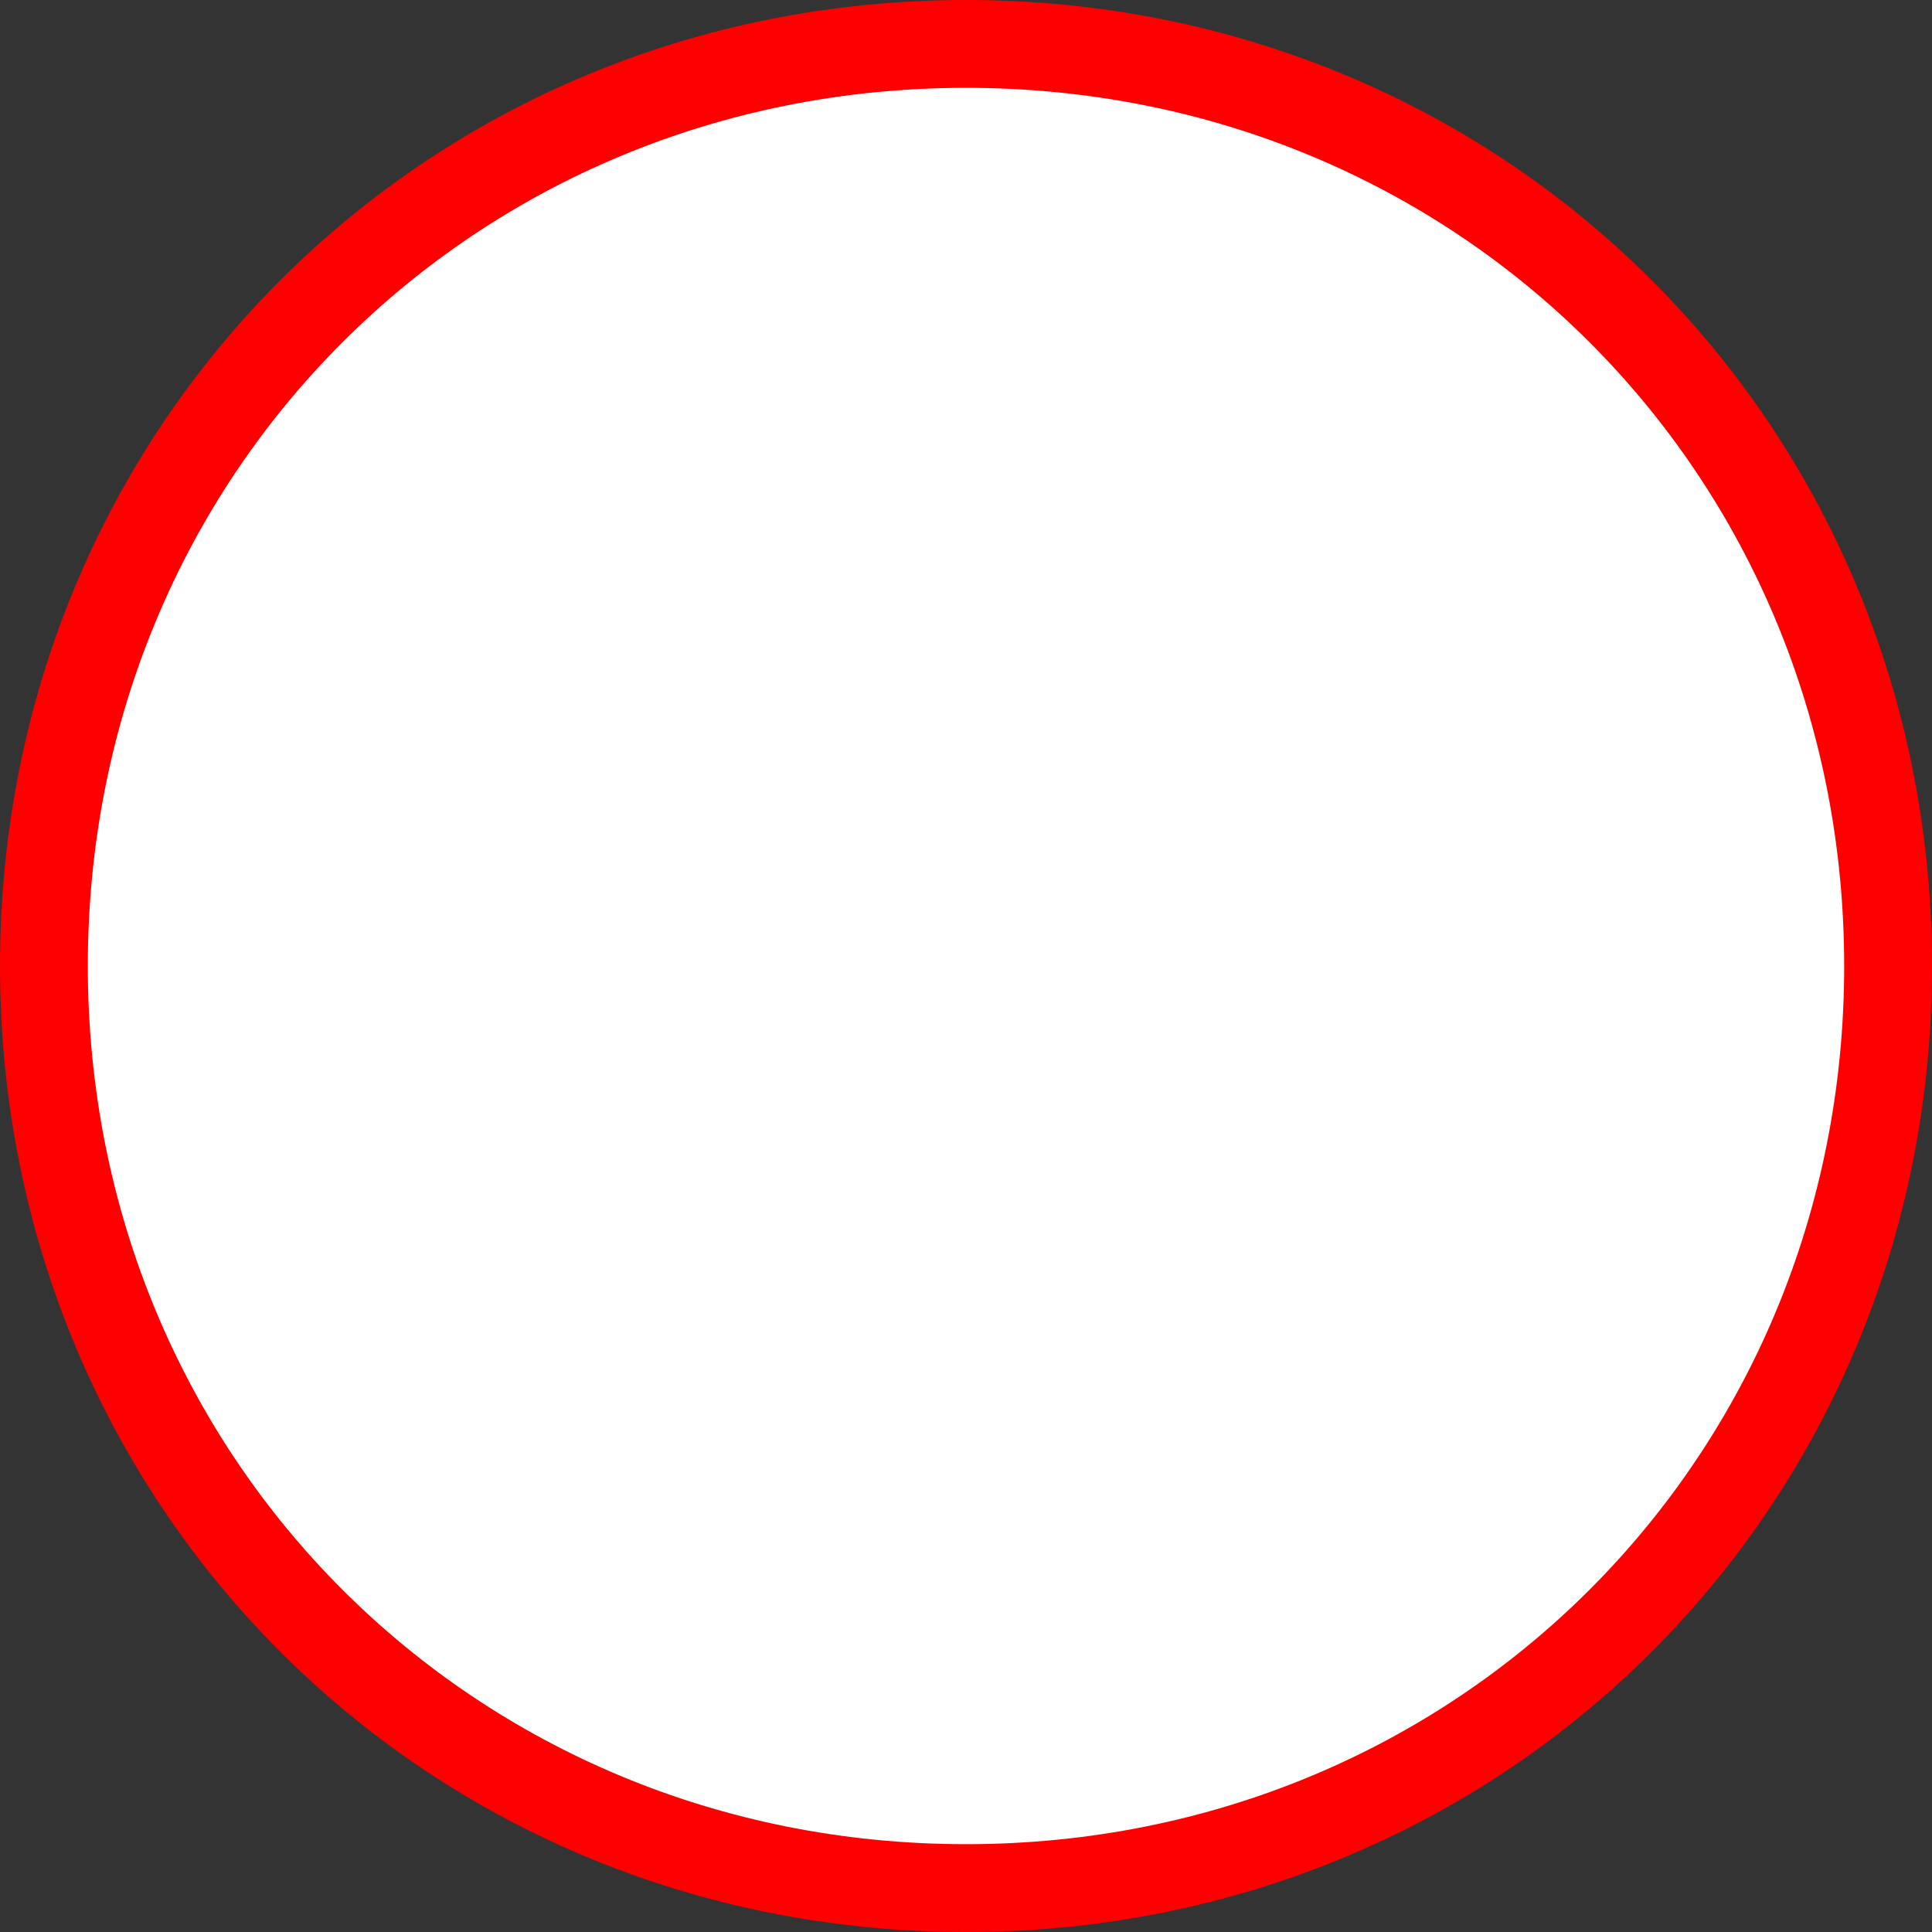 ﻿<?xml version="1.0" encoding="utf-8"?>
<svg version="1.1" xmlns:xlink="http://www.w3.org/1999/xlink" width="66px" height="66px" xmlns="http://www.w3.org/2000/svg">
  <rect width="100%" height="100%" fill="#333333" stroke="none"/>
  <g transform="matrix(1 0 0 1 -320 -590 )">
    <path d="M 353 592  C 370.36 592  384 605.64  384 623  C 384 640.36  370.36 654  353 654  C 335.64 654  322 640.36  322 623  C 322 605.64  335.64 592  353 592  Z " fill-rule="nonzero" fill="#ffffff" stroke="none" />
    <path d="M 353 591.5  C 370.64 591.5  384.5 605.36  384.5 623  C 384.5 640.64  370.64 654.5  353 654.5  C 335.36 654.5  321.5 640.64  321.5 623  C 321.5 605.36  335.36 591.5  353 591.5  Z " stroke-width="3" stroke="#ff0000" fill="none" />
  </g>
</svg>